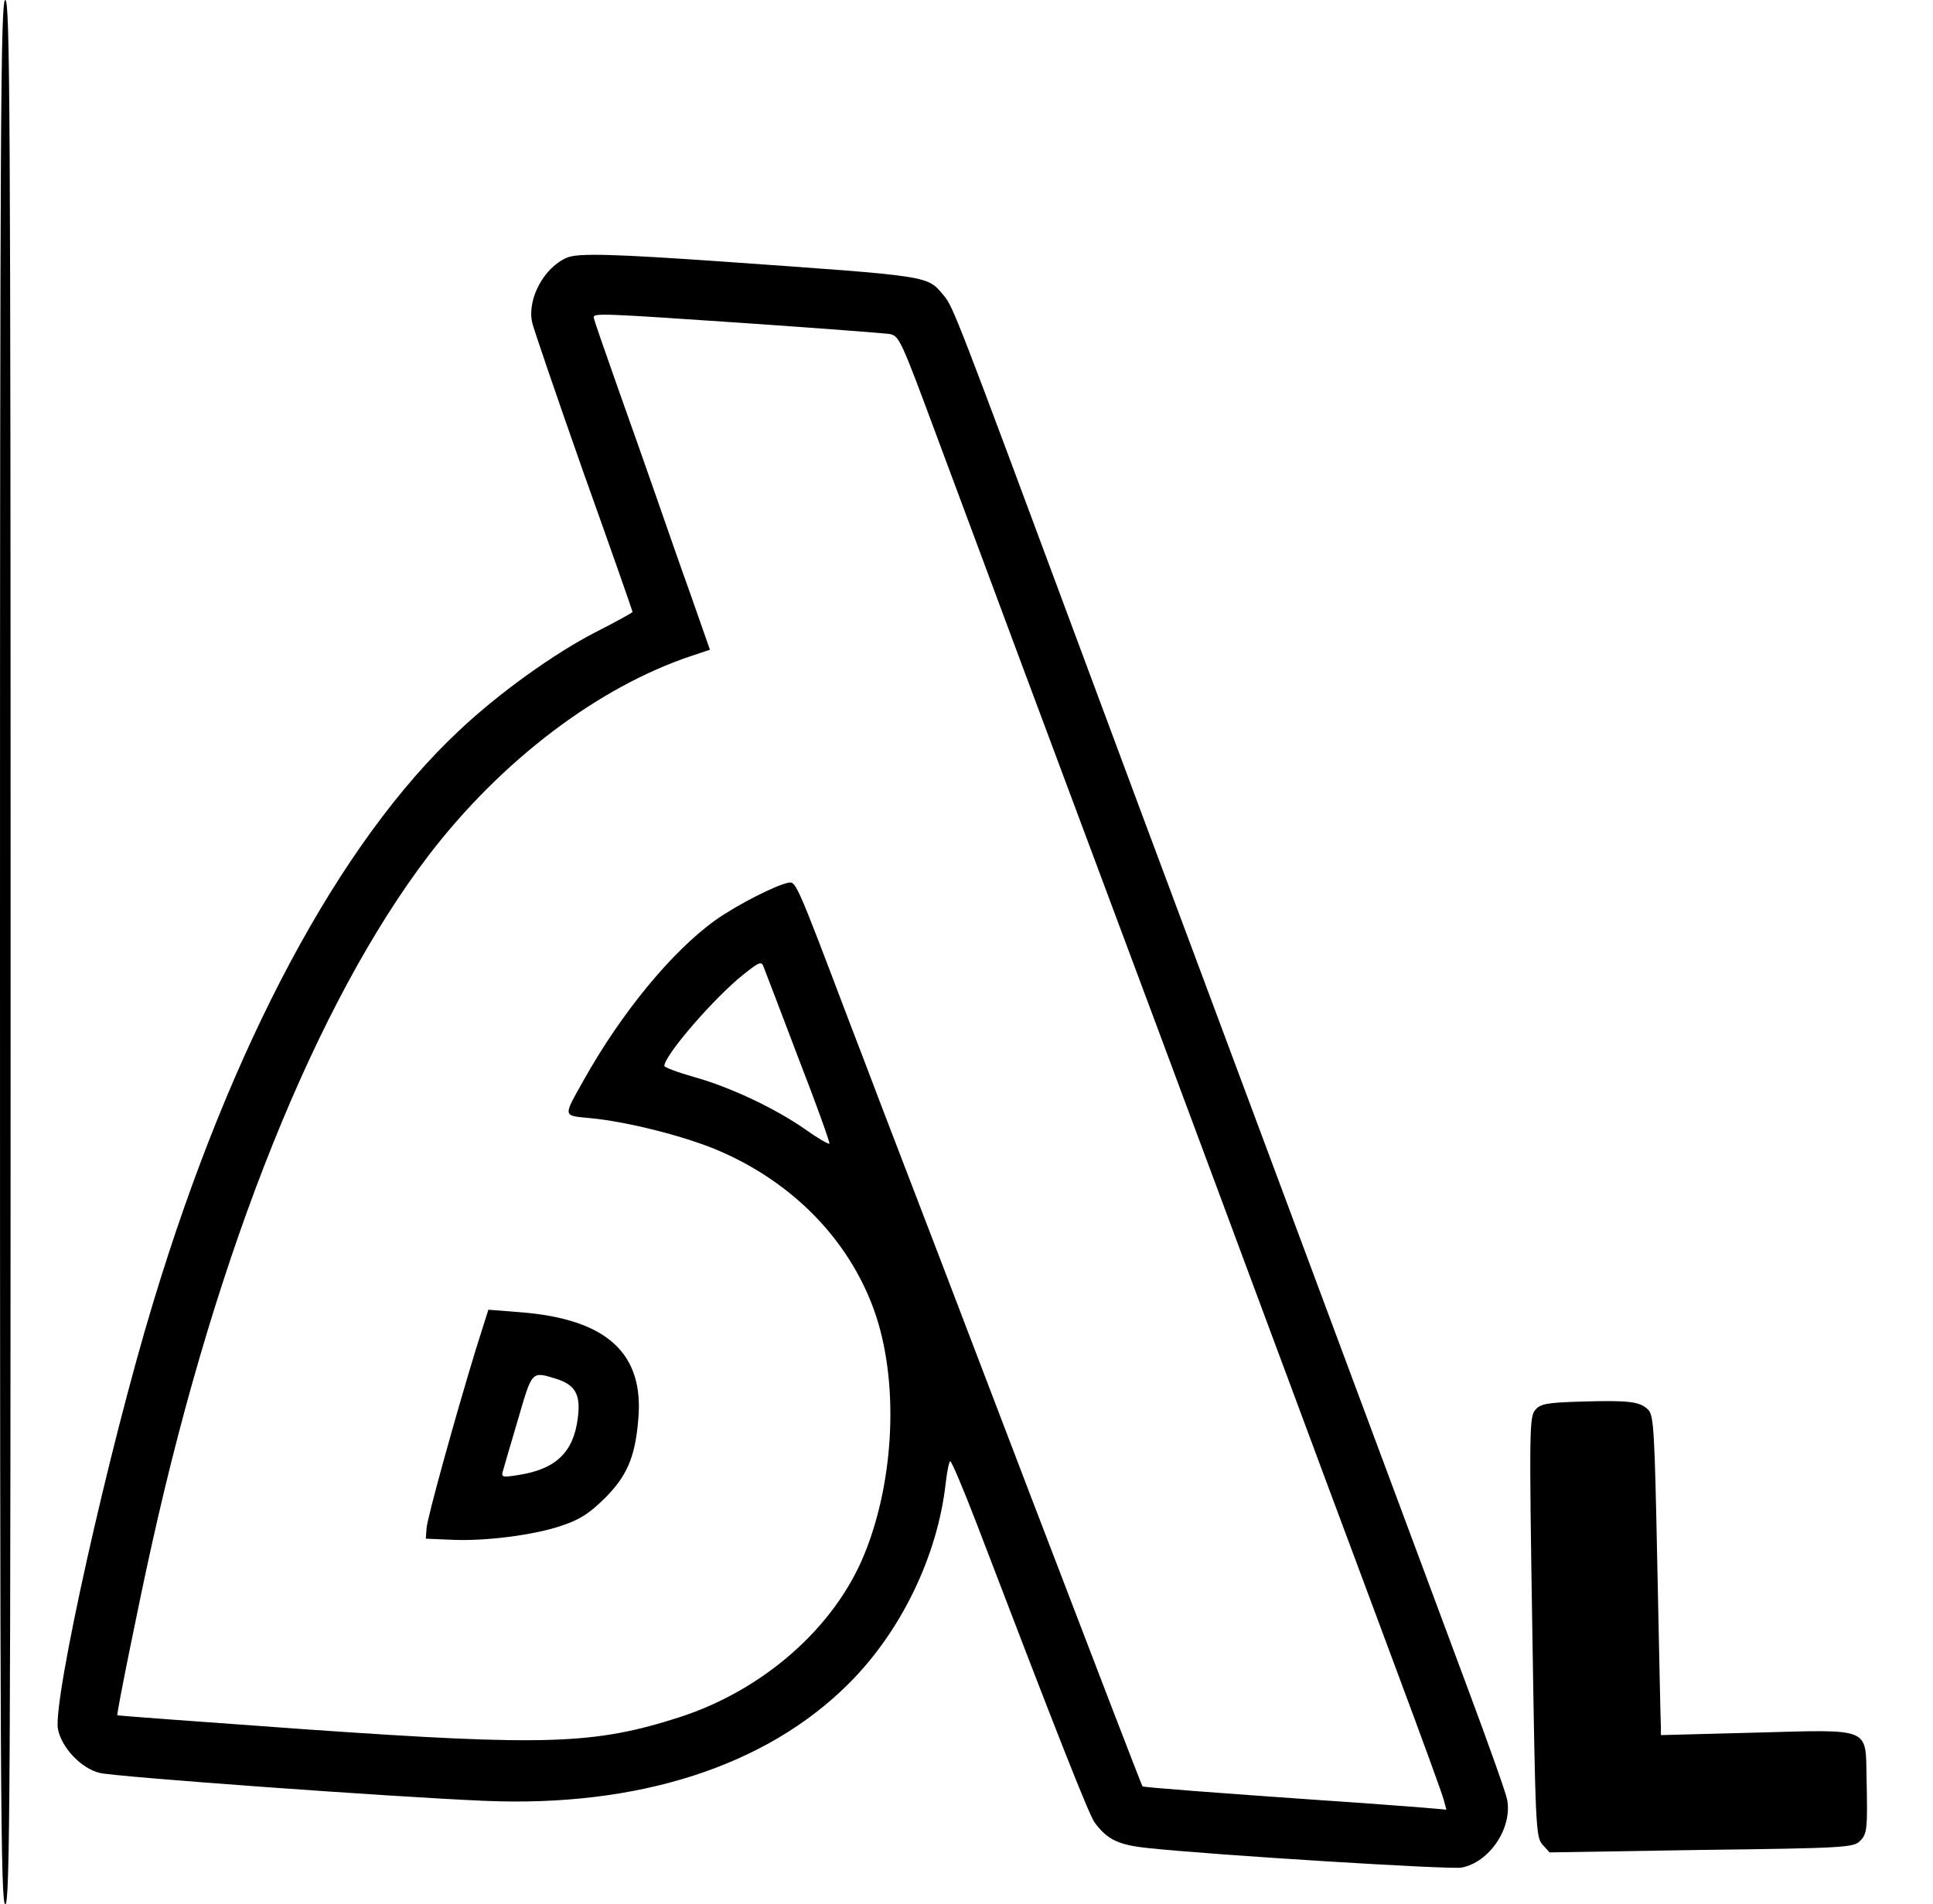 <?xml version="1.0" standalone="no"?>
<!DOCTYPE svg PUBLIC "-//W3C//DTD SVG 20010904//EN"
 "http://www.w3.org/TR/2001/REC-SVG-20010904/DTD/svg10.dtd">
<svg version="1.0" xmlns="http://www.w3.org/2000/svg"
 width="547pt" height="539pt" viewBox="0 0 547 539"
 preserveAspectRatio="xMidYMid meet">

<g transform="translate(0,539) scale(0.1,-0.1)"
fill="#000000" stroke="none">
<path d="M0 2695 c0 -2389 2 -2695 15 -2695 13 0 15 306 15 2695 0 2389 -2
2695 -15 2695 -13 0 -15 -306 -15 -2695z"/>
<path d="M1605 4661 c-65 -27 -114 -117 -99 -184 4 -18 69 -208 145 -424 77
-215 139 -393 139 -395 0 -2 -47 -28 -104 -57 -117 -60 -275 -173 -387 -279
-339 -317 -645 -890 -865 -1617 -127 -418 -285 -1128 -270 -1209 10 -52 65
-111 118 -124 42 -11 826 -68 1088 -79 436 -19 799 98 1033 333 147 147 250
360 273 565 4 33 9 61 13 63 3 2 37 -78 75 -177 227 -594 318 -825 334 -846
36 -48 66 -63 153 -72 191 -20 852 -61 885 -55 79 15 144 112 129 192 -3 18
-53 158 -110 311 -57 153 -203 546 -325 873 -122 327 -306 822 -410 1100 -104
278 -275 737 -380 1020 -328 883 -343 922 -368 952 -50 59 -26 55 -632 98
-303 21 -403 24 -435 11z m510 -186 c204 -14 384 -28 400 -30 30 -5 32 -10
139 -298 60 -160 198 -533 308 -827 110 -294 248 -665 308 -825 59 -159 144
-387 188 -505 44 -118 109 -294 145 -390 36 -96 101 -272 145 -390 44 -118
137 -367 206 -553 69 -185 129 -349 132 -363 l7 -26 -69 6 c-38 3 -168 13
-289 21 -286 20 -499 36 -502 39 -2 2 -139 358 -318 826 -188 493 -364 953
-417 1090 -32 85 -79 207 -103 270 -137 362 -143 375 -162 372 -36 -6 -147
-63 -208 -106 -123 -88 -266 -262 -372 -451 -61 -109 -62 -102 20 -110 103
-10 265 -51 359 -91 211 -90 369 -252 441 -451 71 -196 60 -479 -27 -692 -84
-207 -285 -384 -522 -461 -242 -78 -379 -82 -1054 -35 -294 21 -536 39 -538
40 -3 2 62 324 98 485 186 838 466 1533 783 1949 205 268 480 477 745 565 l51
17 -55 157 c-31 86 -75 213 -99 282 -24 69 -73 208 -109 309 -36 102 -66 188
-66 193 0 12 26 11 435 -17z m144 -2079 c51 -131 90 -240 88 -243 -3 -2 -34
16 -69 41 -86 60 -214 120 -315 148 -46 13 -83 27 -83 31 0 30 142 194 224
259 45 36 51 38 57 21 4 -10 48 -125 98 -257z"/>
<path d="M1346 1569 c-58 -190 -137 -475 -139 -505 l-2 -29 70 -3 c96 -5 237
13 315 40 51 17 77 34 121 77 63 63 86 116 95 221 18 190 -89 287 -335 306
l-89 7 -36 -114z m226 -81 c56 -17 72 -45 63 -112 -12 -97 -63 -145 -169 -161
-44 -7 -48 -6 -43 11 3 11 22 76 43 147 40 137 38 136 106 115z"/>
<path d="M4474 1423 c-96 -3 -114 -6 -129 -23 -17 -19 -18 -50 -9 -614 9 -571
10 -595 29 -617 l20 -22 430 7 c405 5 430 7 448 25 21 20 22 35 19 179 -3 144
15 137 -314 128 l-268 -7 0 23 c-1 13 -5 216 -10 452 -8 395 -10 431 -27 447
-23 22 -53 26 -189 22z"/>
</g>
</svg>
